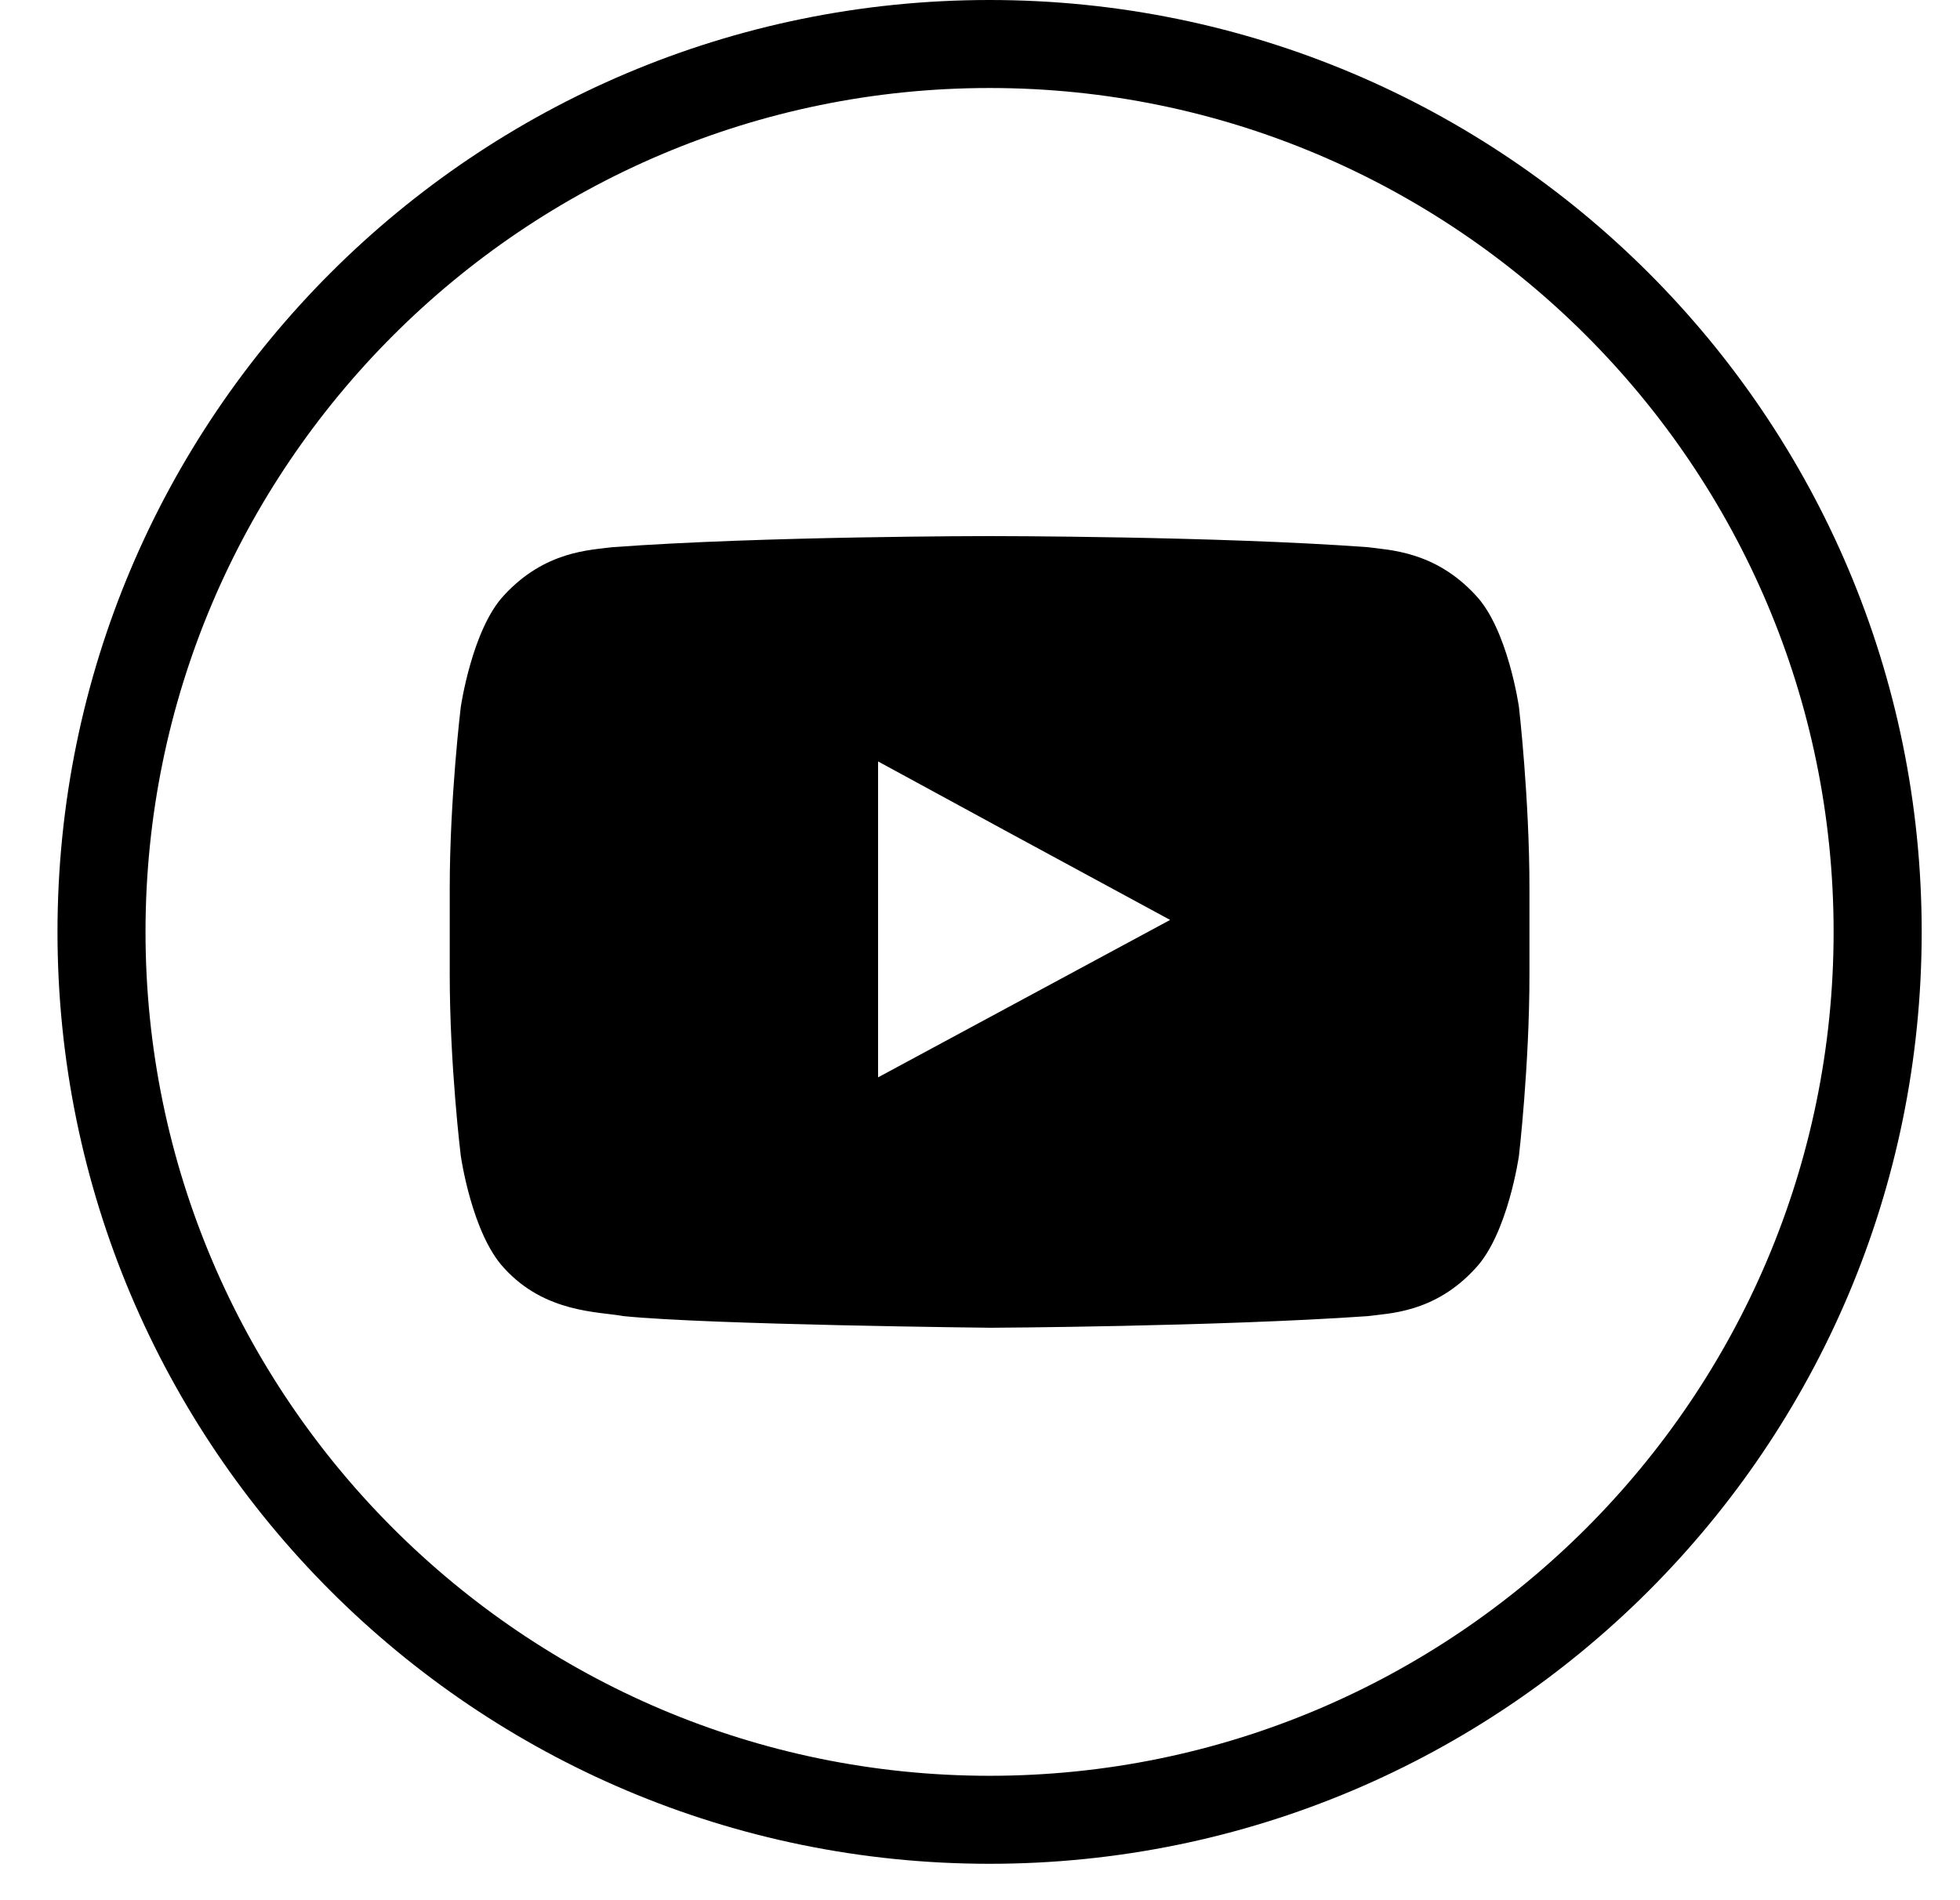 <svg width="33" height="32" viewBox="0 0 33 32" fill="none" xmlns="http://www.w3.org/2000/svg">
<path fill-rule="evenodd" clip-rule="evenodd" d="M25.574 11.906C25.574 11.906 25.388 10.595 24.844 10.023C24.154 9.274 23.377 9.264 23.032 9.215C20.49 9.028 16.677 9.028 16.677 9.028H16.655C16.655 9.028 12.851 9.028 10.309 9.215C9.946 9.264 9.178 9.274 8.488 10.023C7.948 10.595 7.758 11.906 7.758 11.906C7.758 11.906 7.572 13.444 7.572 14.961V15.157V16.409C7.572 17.947 7.758 19.464 7.758 19.464C7.758 19.464 7.944 20.775 8.488 21.356C9.178 22.115 10.086 22.087 10.499 22.164C11.947 22.31 16.677 22.36 16.677 22.36C16.677 22.36 20.49 22.341 23.032 22.164C23.377 22.115 24.154 22.115 24.844 21.356C25.388 20.775 25.574 19.464 25.574 19.464C25.574 19.464 25.751 17.947 25.751 16.409V15.237V14.961C25.751 13.441 25.574 11.906 25.574 11.906ZM19.701 15.492L14.784 18.143V14.063V12.823L17.012 14.035L19.701 15.492Z" fill="black"/>
<path d="M16.661 1.482C24.495 1.482 30.872 7.856 30.872 15.694C30.872 23.531 24.495 29.905 16.661 29.905C8.827 29.905 2.45 23.528 2.45 15.694C2.45 7.859 8.827 1.482 16.661 1.482ZM16.661 0C7.994 0 0.968 7.026 0.968 15.694C0.968 24.361 7.994 31.387 16.661 31.387C25.328 31.387 32.355 24.361 32.355 15.694C32.355 7.026 25.328 0 16.661 0Z" fill="black"/>
</svg>
